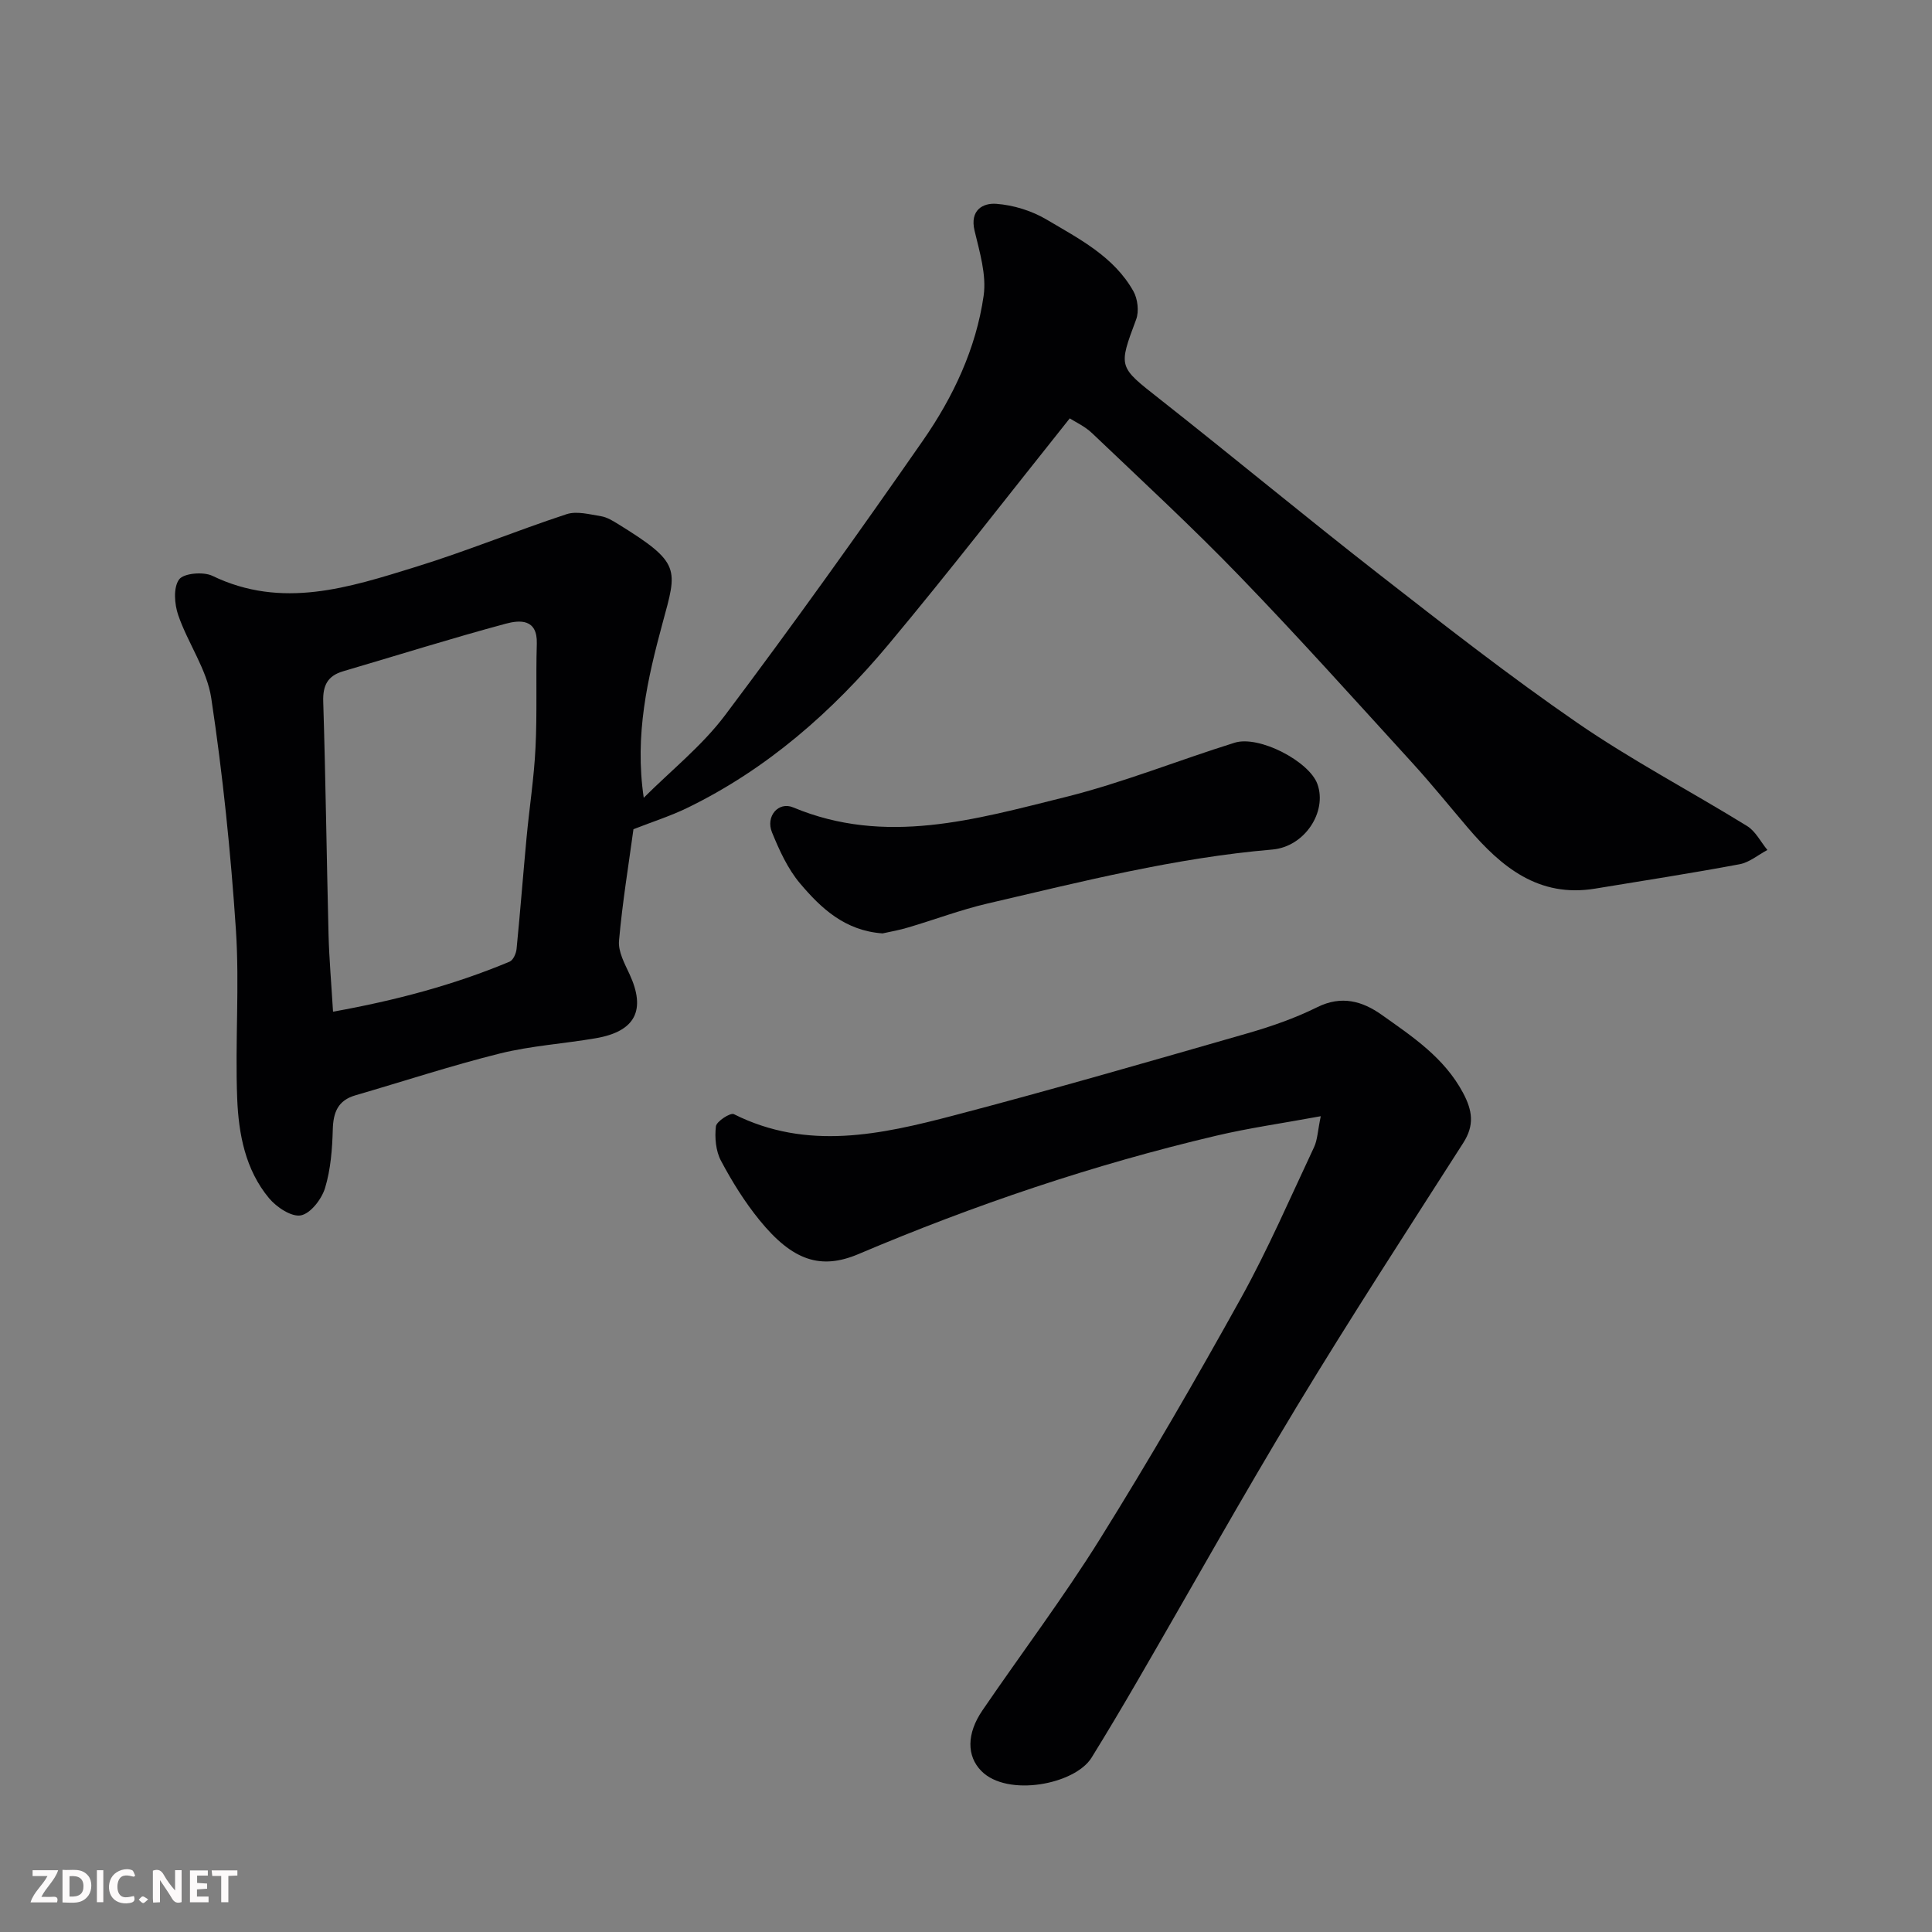 <svg enable-background="new 0 0 400 400" viewBox="0 0 400 400" xmlns="http://www.w3.org/2000/svg"><rect x="0" y="0" width="400" height="400" fill="#808080" stroke="none"/><path d="m221.48 86.62c-12.73 15.93-24.83 31.61-37.52 46.8-11.66 13.95-25.2 25.86-41.74 33.88-3.36 1.63-6.95 2.77-11.07 4.38-.99 7.3-2.29 15.17-2.99 23.09-.2 2.23 1.15 4.71 2.17 6.9 3.46 7.46 1.24 11.88-7.01 13.29-6.59 1.13-13.34 1.55-19.81 3.15-10.08 2.51-19.97 5.77-29.95 8.67-3.59 1.05-4.56 3.51-4.66 7.05-.11 4.07-.43 8.27-1.6 12.13-.7 2.3-2.99 5.28-5.01 5.67-1.94.37-5.05-1.7-6.6-3.57-4.9-5.89-6.29-13.29-6.58-20.61-.46-11.65.5-23.37-.27-34.98-1.07-16.02-2.71-32.05-5.1-47.92-.89-5.93-4.83-11.35-6.84-17.19-.79-2.28-1.04-5.73.18-7.39.95-1.3 5.02-1.65 6.89-.75 14.43 6.97 28.29 2.42 42.04-1.83 10.55-3.25 20.79-7.48 31.28-10.93 2.12-.7 4.79.04 7.15.42 1.24.2 2.44.95 3.55 1.63 13.08 8.08 12.24 9.23 9.19 20.48-3.1 11.47-5.83 23.13-3.9 36.18 5.67-5.67 12.09-10.77 16.86-17.12 14.03-18.66 27.62-37.67 40.95-56.85 6.25-8.99 10.99-19.02 12.56-29.96.62-4.33-.83-9.07-1.88-13.49-1.01-4.23 1.71-5.76 4.5-5.55 3.56.26 7.36 1.44 10.44 3.27 6.72 3.98 13.92 7.65 17.95 14.83.89 1.58 1.19 4.16.57 5.83-3.72 9.96-3.7 9.74 4.84 16.46 15.19 11.96 30.08 24.32 45.33 36.21 13.54 10.56 27.09 21.16 41.22 30.89 11.26 7.75 23.45 14.14 35.1 21.33 1.75 1.08 2.82 3.28 4.2 4.96-1.91 1.01-3.72 2.57-5.75 2.95-9.94 1.86-19.94 3.41-29.92 5.05-11.68 1.92-19.41-4.47-26.32-12.57-3.84-4.5-7.56-9.12-11.55-13.49-11.82-12.95-23.53-26.01-35.71-38.61-9.85-10.2-20.29-19.83-30.56-29.62-1.48-1.42-3.48-2.33-4.63-3.07zm-152.53 122.84c13-2.34 25.01-5.53 36.56-10.36.74-.31 1.35-1.69 1.44-2.63.76-7.68 1.35-15.37 2.07-23.05.58-6.2 1.55-12.38 1.85-18.6.36-7.17.05-14.37.27-21.55.16-5.22-3.57-4.91-6.43-4.14-11.29 3.04-22.45 6.55-33.67 9.85-3.17.93-4.22 2.88-4.12 6.24.5 16.08.7 32.17 1.1 48.25.13 5.07.58 10.12.93 15.99z" fill="#010103"/><path d="m273.45 231.1c-7.97 1.47-14.89 2.44-21.66 4.04-25.39 5.98-50.01 14.3-74.02 24.49-7.84 3.33-13.67 1.41-20.52-7.01-3.07-3.77-5.69-7.99-7.98-12.3-1.08-2.03-1.32-4.8-1.05-7.12.12-1.03 3-2.88 3.71-2.53 15.2 7.63 30.49 4.22 45.59.26 20.29-5.32 40.45-11.16 60.61-16.95 4.99-1.43 9.97-3.16 14.61-5.46 5.02-2.49 9.33-1.24 13.3 1.57 6.39 4.53 12.97 8.87 16.87 16.18 1.96 3.67 2.38 6.7.05 10.34-11.6 18.13-23.34 36.19-34.48 54.61-11.31 18.7-21.96 37.8-32.94 56.71-3.11 5.36-6.28 10.7-9.54 15.97-3.44 5.56-17.43 8.23-22.82 2.77-3.06-3.1-3.07-7.75.24-12.58 8.1-11.86 16.77-23.35 24.36-35.53 10.18-16.33 19.83-33 29.16-49.82 5.6-10.11 10.2-20.78 15.13-31.25.7-1.51.74-3.31 1.38-6.39z" fill="#010103"/><path d="m182.73 193.25c-7.8-.55-12.76-5.22-17.09-10.35-2.55-3.02-4.29-6.86-5.81-10.58-1.35-3.3 1.33-6.43 4.38-5.16 19.1 7.99 37.74 2.48 56.22-2.1 11.93-2.96 23.43-7.62 35.19-11.29 5.06-1.58 15.45 3.86 17.14 8.57 2.06 5.74-2.64 12.98-9.35 13.55-20.06 1.71-39.48 6.64-58.98 11.18-5.53 1.29-10.88 3.32-16.33 4.93-1.86.57-3.79.9-5.37 1.25z" fill="#010103"/><g fill="#fcfafa"><path d="m37.59 393.81c-.92.31-1.52.05-2-.78-.7-1.2-1.52-2.34-2.47-3.78v4.59c-.55.03-.95.05-1.41.07-.03-.37-.06-.64-.06-.91 0-1.91 0-3.81 0-5.7 1.13-.41 1.77-.03 2.29.91.62 1.11 1.38 2.14 2.31 3.19v-4.2h1.35v6.61z"/><path d="m12.94 393.88v-6.75c1.9.19 3.93-.54 5.37 1.29.8 1.01.78 2.88.03 3.97-1.37 1.97-3.4 1.51-5.4 1.49m1.45-1.22c2.04.12 2.92-.58 2.89-2.21-.03-1.51-.98-2.19-2.89-2z"/><path d="m11.81 393.87h-5.49c.68-2.18 2.47-3.48 3.51-5.45h-3.08v-1.21h5.29c-.71 2.13-2.44 3.48-3.47 5.51.86 0 1.63.04 2.39-.01.79-.05 1.14.21.85 1.16"/><path d="m39.33 393.86v-6.61h3.7v1.07h-2.22v1.52c.68.04 1.34.09 2.07.13v1.07c-.72.05-1.38.09-2.1.14v1.48h2.4v1.19h-3.84z"/><path d="m27.71 388.56c-1.15-.3-2.46-.61-3.1.64-.37.73-.41 1.93-.06 2.67.63 1.35 1.99.93 3.17.68.35.94-.01 1.32-.93 1.46-1.62.25-3.05-.27-3.76-1.48-.73-1.24-.6-3.03.31-4.17.88-1.11 2.71-1.7 4-1.16.32.13.44.74.65 1.12-.1.08-.19.16-.28.24"/><path d="m49.15 387.24v1.07c-.59.02-1.17.05-1.87.08v5.44h-1.48v-5.44h-1.85c-.05-.4-.08-.73-.13-1.15z"/><path d="m20.06 387.21h1.33v6.62h-1.33z"/><path d="m30.68 393.25c-.49.38-.8.79-1.05.76-.32-.05-.6-.45-.9-.7.26-.24.51-.64.8-.67.29-.04.62.3 1.15.61"/></g></svg>